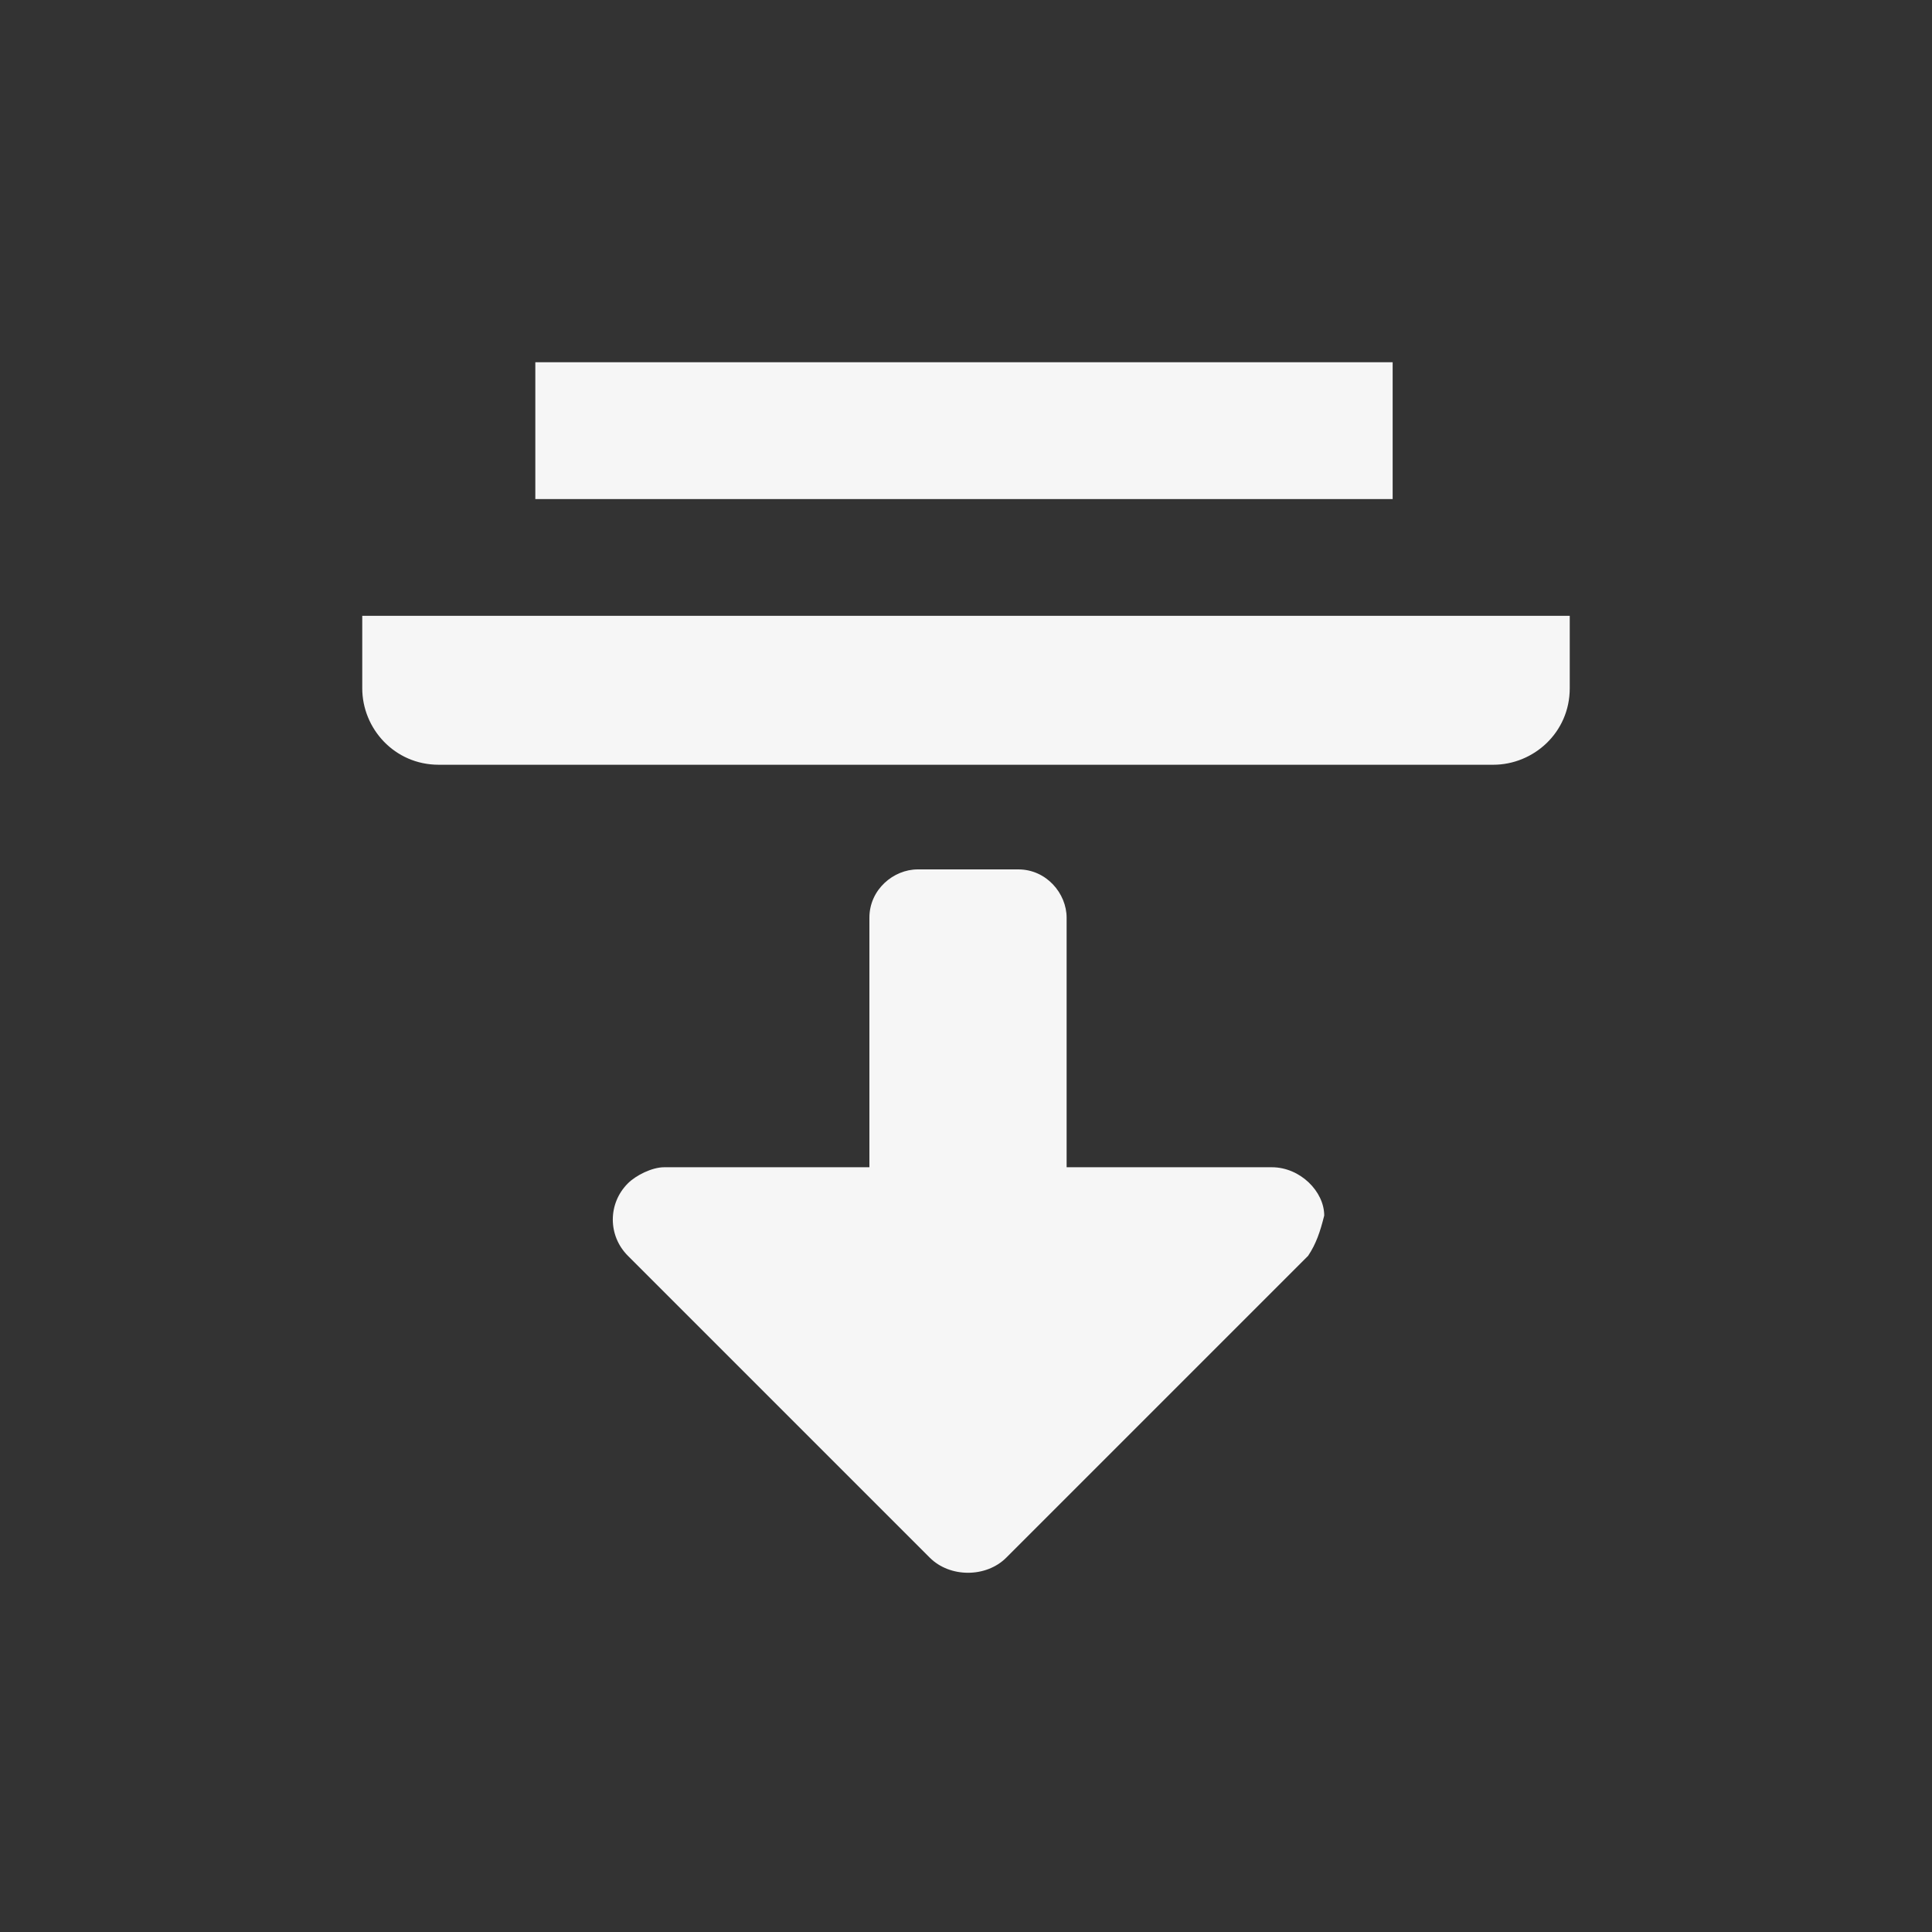 <?xml version="1.0" encoding="utf-8"?>
<!-- Generator: Adobe Illustrator 25.2.3, SVG Export Plug-In . SVG Version: 6.00 Build 0)  -->
<svg version="1.1" id="Layer_1" xmlns="http://www.w3.org/2000/svg" xmlns:xlink="http://www.w3.org/1999/xlink" x="0px" y="0px"
	 viewBox="0 0 48 48" style="enable-background:new 0 0 48 48;" xml:space="preserve">
<rect x="0" y="0" width="48" height="48" fill="#333333" stroke="none"/>
<style type="text/css">
	.st0{fill:#F6F6F6;}
</style>
<path class="st0" d="M9,15.3v1.8c0,1,0.8,1.9,1.9,1.9c0,0,0,0,0,0h26.2c1,0,1.9-0.8,1.9-1.9c0,0,0,0,0,0v-1.8H9z M13.3,9v3.4h21.3V9
	H13.3z M32.5,31.2l-7.5,7.5c-0.5,0.5-1.4,0.5-1.9,0l-7.5-7.5c-0.5-0.5-0.5-1.3,0-1.8c0.2-0.2,0.6-0.4,0.9-0.4h5.1v-6.2
	c0-0.7,0.6-1.2,1.2-1.2h2.5c0.7,0,1.2,0.6,1.2,1.2V29h5.1c0.7,0,1.3,0.6,1.3,1.2C32.8,30.6,32.7,30.9,32.5,31.2z"/>
</svg>

